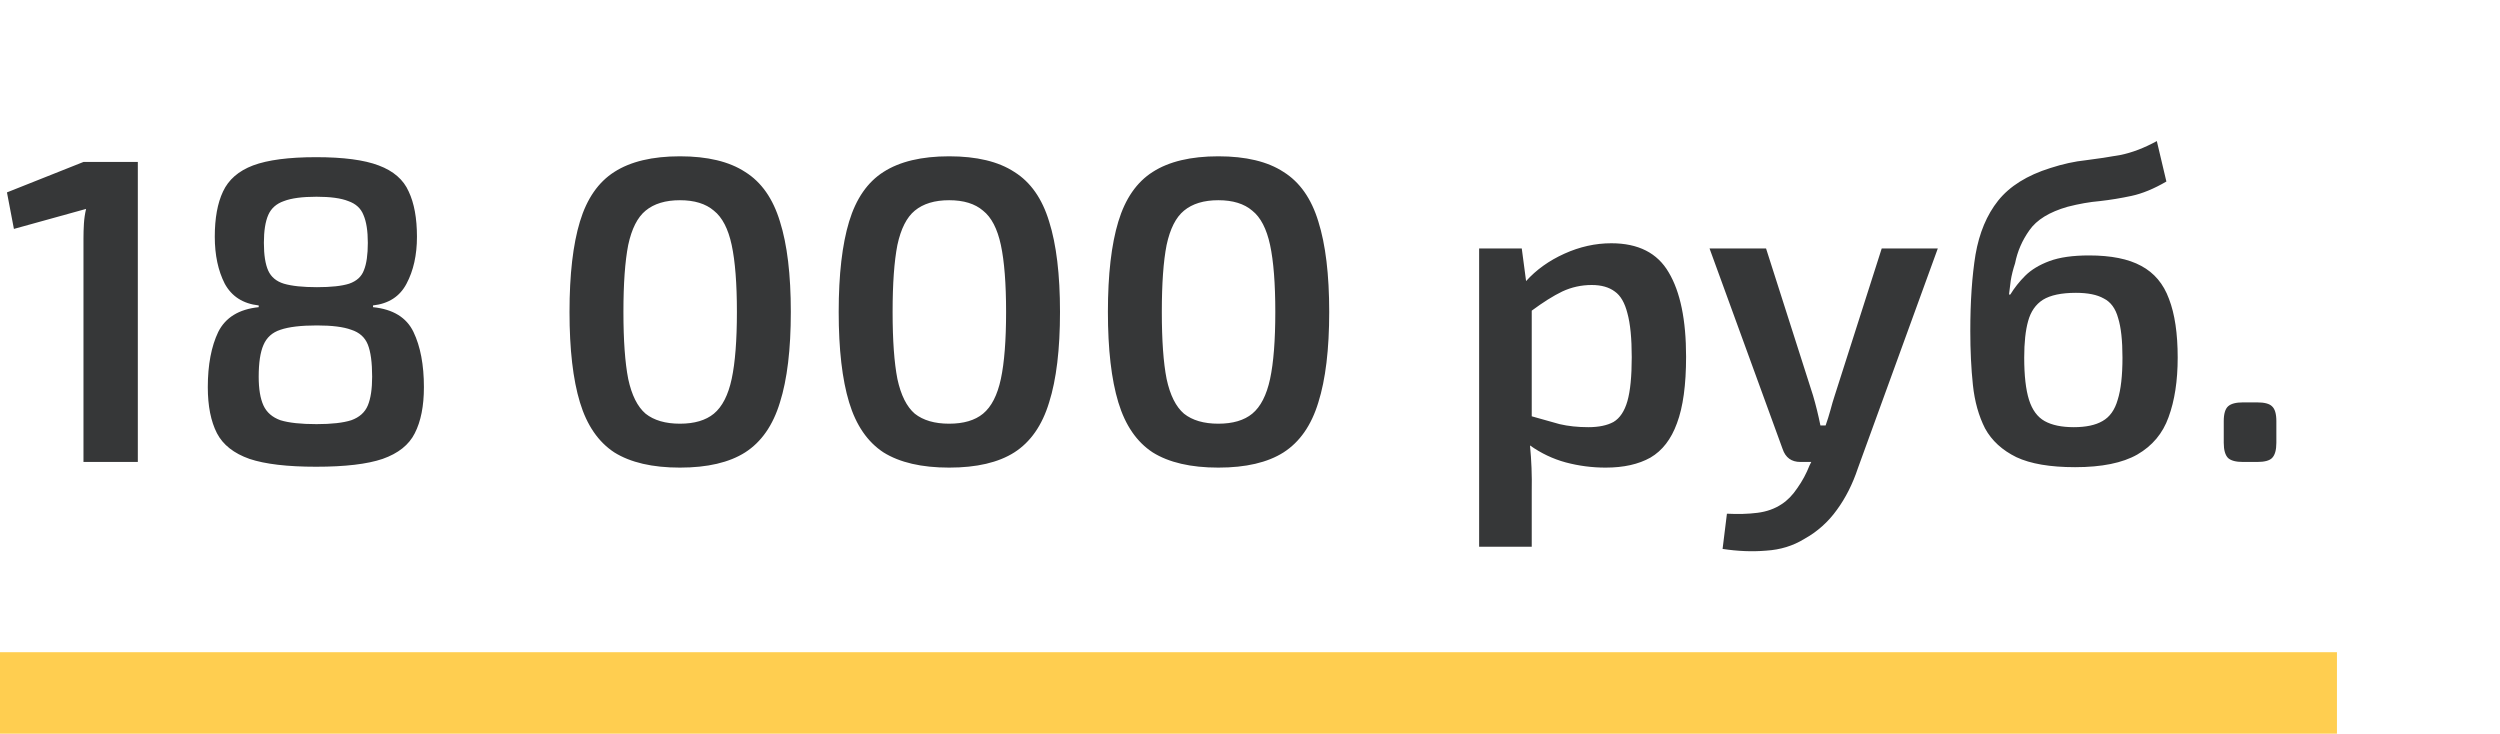 <svg width="92" height="27" viewBox="0 0 92 27" fill="none" xmlns="http://www.w3.org/2000/svg">
<path d="M5.072 5.96V17H3.072V8.776C3.072 8.595 3.077 8.413 3.088 8.232C3.099 8.051 3.125 7.869 3.168 7.688L0.512 8.424L0.256 7.08L3.072 5.96H5.072ZM11.632 5.784C12.634 5.784 13.402 5.885 13.935 6.088C14.479 6.291 14.848 6.611 15.04 7.048C15.242 7.475 15.344 8.029 15.344 8.712C15.344 9.384 15.216 9.96 14.96 10.44C14.714 10.909 14.303 11.176 13.727 11.24V11.304C14.463 11.379 14.96 11.683 15.216 12.216C15.472 12.749 15.6 13.427 15.6 14.248C15.6 14.941 15.488 15.507 15.264 15.944C15.05 16.371 14.655 16.685 14.079 16.888C13.514 17.08 12.698 17.176 11.632 17.176C10.575 17.176 9.759 17.08 9.184 16.888C8.607 16.685 8.207 16.371 7.984 15.944C7.76 15.507 7.647 14.941 7.647 14.248C7.647 13.427 7.776 12.749 8.031 12.216C8.298 11.683 8.794 11.379 9.52 11.304V11.24C8.944 11.176 8.527 10.909 8.271 10.44C8.026 9.96 7.904 9.384 7.904 8.712C7.904 8.029 8.005 7.475 8.207 7.048C8.41 6.611 8.778 6.291 9.312 6.088C9.855 5.885 10.629 5.784 11.632 5.784ZM11.648 7.24C11.125 7.24 10.725 7.293 10.447 7.4C10.17 7.496 9.978 7.667 9.871 7.912C9.765 8.157 9.711 8.499 9.711 8.936C9.711 9.384 9.765 9.725 9.871 9.96C9.978 10.195 10.17 10.355 10.447 10.44C10.736 10.525 11.141 10.568 11.664 10.568C12.186 10.568 12.581 10.525 12.848 10.44C13.125 10.344 13.306 10.179 13.392 9.944C13.488 9.709 13.536 9.373 13.536 8.936C13.536 8.499 13.482 8.157 13.376 7.912C13.28 7.667 13.093 7.496 12.816 7.4C12.549 7.293 12.159 7.24 11.648 7.24ZM11.664 11.976C11.077 11.976 10.629 12.029 10.319 12.136C10.021 12.232 9.813 12.419 9.695 12.696C9.578 12.963 9.52 13.352 9.52 13.864C9.52 14.312 9.578 14.664 9.695 14.92C9.813 15.176 10.021 15.357 10.319 15.464C10.629 15.56 11.072 15.608 11.648 15.608C12.202 15.608 12.629 15.56 12.928 15.464C13.226 15.357 13.429 15.176 13.536 14.92C13.642 14.664 13.695 14.312 13.695 13.864C13.695 13.341 13.642 12.947 13.536 12.68C13.429 12.413 13.226 12.232 12.928 12.136C12.639 12.029 12.218 11.976 11.664 11.976ZM25.022 5.752C26.035 5.752 26.835 5.944 27.422 6.328C28.02 6.701 28.446 7.309 28.702 8.152C28.969 8.995 29.102 10.104 29.102 11.48C29.102 12.856 28.969 13.965 28.702 14.808C28.446 15.651 28.02 16.264 27.422 16.648C26.835 17.021 26.035 17.208 25.022 17.208C24.009 17.208 23.203 17.021 22.606 16.648C22.02 16.264 21.598 15.651 21.342 14.808C21.086 13.965 20.958 12.856 20.958 11.48C20.958 10.104 21.086 8.995 21.342 8.152C21.598 7.309 22.02 6.701 22.606 6.328C23.203 5.944 24.009 5.752 25.022 5.752ZM25.022 7.368C24.489 7.368 24.067 7.496 23.758 7.752C23.459 7.997 23.246 8.419 23.118 9.016C23.001 9.613 22.942 10.435 22.942 11.48C22.942 12.525 23.001 13.347 23.118 13.944C23.246 14.541 23.459 14.968 23.758 15.224C24.067 15.469 24.489 15.592 25.022 15.592C25.555 15.592 25.971 15.469 26.27 15.224C26.579 14.968 26.798 14.541 26.926 13.944C27.054 13.347 27.118 12.525 27.118 11.48C27.118 10.435 27.054 9.613 26.926 9.016C26.798 8.419 26.579 7.997 26.27 7.752C25.971 7.496 25.555 7.368 25.022 7.368ZM34.928 5.752C35.942 5.752 36.742 5.944 37.328 6.328C37.926 6.701 38.352 7.309 38.608 8.152C38.875 8.995 39.008 10.104 39.008 11.48C39.008 12.856 38.875 13.965 38.608 14.808C38.352 15.651 37.926 16.264 37.328 16.648C36.742 17.021 35.942 17.208 34.928 17.208C33.915 17.208 33.11 17.021 32.512 16.648C31.926 16.264 31.504 15.651 31.248 14.808C30.992 13.965 30.864 12.856 30.864 11.48C30.864 10.104 30.992 8.995 31.248 8.152C31.504 7.309 31.926 6.701 32.512 6.328C33.11 5.944 33.915 5.752 34.928 5.752ZM34.928 7.368C34.395 7.368 33.974 7.496 33.664 7.752C33.366 7.997 33.152 8.419 33.024 9.016C32.907 9.613 32.848 10.435 32.848 11.48C32.848 12.525 32.907 13.347 33.024 13.944C33.152 14.541 33.366 14.968 33.664 15.224C33.974 15.469 34.395 15.592 34.928 15.592C35.462 15.592 35.878 15.469 36.176 15.224C36.486 14.968 36.704 14.541 36.832 13.944C36.96 13.347 37.024 12.525 37.024 11.48C37.024 10.435 36.96 9.613 36.832 9.016C36.704 8.419 36.486 7.997 36.176 7.752C35.878 7.496 35.462 7.368 34.928 7.368ZM44.835 5.752C45.848 5.752 46.648 5.944 47.235 6.328C47.832 6.701 48.259 7.309 48.515 8.152C48.781 8.995 48.915 10.104 48.915 11.48C48.915 12.856 48.781 13.965 48.515 14.808C48.259 15.651 47.832 16.264 47.235 16.648C46.648 17.021 45.848 17.208 44.835 17.208C43.821 17.208 43.016 17.021 42.419 16.648C41.832 16.264 41.411 15.651 41.155 14.808C40.899 13.965 40.771 12.856 40.771 11.48C40.771 10.104 40.899 8.995 41.155 8.152C41.411 7.309 41.832 6.701 42.419 6.328C43.016 5.944 43.821 5.752 44.835 5.752ZM44.835 7.368C44.301 7.368 43.88 7.496 43.571 7.752C43.272 7.997 43.059 8.419 42.931 9.016C42.813 9.613 42.755 10.435 42.755 11.48C42.755 12.525 42.813 13.347 42.931 13.944C43.059 14.541 43.272 14.968 43.571 15.224C43.88 15.469 44.301 15.592 44.835 15.592C45.368 15.592 45.784 15.469 46.083 15.224C46.392 14.968 46.611 14.541 46.739 13.944C46.867 13.347 46.931 12.525 46.931 11.48C46.931 10.435 46.867 9.613 46.739 9.016C46.611 8.419 46.392 7.997 46.083 7.752C45.784 7.496 45.368 7.368 44.835 7.368ZM56.001 9.144L56.16 10.344C56.534 9.928 57.003 9.592 57.569 9.336C58.134 9.08 58.71 8.952 59.297 8.952C60.288 8.952 60.992 9.309 61.408 10.024C61.835 10.739 62.048 11.773 62.048 13.128C62.048 14.163 61.937 14.979 61.712 15.576C61.499 16.163 61.174 16.584 60.736 16.84C60.299 17.085 59.75 17.208 59.089 17.208C58.587 17.208 58.096 17.144 57.617 17.016C57.147 16.888 56.71 16.68 56.304 16.392C56.358 16.947 56.379 17.501 56.368 18.056V20.12H54.432V9.144H56.001ZM58.577 10.488C58.193 10.488 57.83 10.568 57.489 10.728C57.158 10.888 56.785 11.123 56.368 11.432V15.32C56.742 15.427 57.083 15.523 57.392 15.608C57.712 15.683 58.065 15.72 58.449 15.72C58.833 15.72 59.142 15.656 59.377 15.528C59.611 15.389 59.782 15.133 59.889 14.76C59.995 14.387 60.048 13.848 60.048 13.144C60.048 12.451 59.995 11.912 59.889 11.528C59.792 11.144 59.638 10.877 59.425 10.728C59.211 10.568 58.928 10.488 58.577 10.488ZM64.991 9.144L66.719 14.552C66.826 14.915 66.916 15.283 66.991 15.656H67.183C67.247 15.475 67.306 15.288 67.359 15.096C67.412 14.893 67.466 14.712 67.519 14.552L69.247 9.144H71.311L68.367 17.24C68.175 17.816 67.919 18.323 67.599 18.76C67.279 19.208 66.879 19.565 66.399 19.832C65.983 20.088 65.514 20.232 64.991 20.264C64.479 20.307 63.946 20.285 63.391 20.2L63.551 18.904C63.956 18.925 64.33 18.915 64.671 18.872C65.013 18.829 65.311 18.723 65.567 18.552C65.781 18.413 65.972 18.216 66.143 17.96C66.325 17.704 66.474 17.427 66.591 17.128L66.655 17H66.255C65.924 17 65.706 16.84 65.599 16.52L62.911 9.144H64.991ZM79.371 5.192L79.723 6.68C79.265 6.947 78.838 7.123 78.443 7.208C78.049 7.293 77.659 7.357 77.275 7.4C76.902 7.432 76.507 7.501 76.091 7.608C75.419 7.8 74.95 8.088 74.683 8.472C74.417 8.845 74.241 9.251 74.155 9.688C74.081 9.912 74.027 10.125 73.995 10.328C73.974 10.52 73.953 10.691 73.931 10.84H73.979C74.129 10.595 74.31 10.365 74.523 10.152C74.747 9.928 75.046 9.747 75.419 9.608C75.793 9.469 76.278 9.4 76.875 9.4C77.686 9.4 78.326 9.528 78.795 9.784C79.275 10.04 79.617 10.445 79.819 11C80.033 11.555 80.139 12.275 80.139 13.16C80.139 14.013 80.027 14.744 79.803 15.352C79.59 15.949 79.206 16.408 78.651 16.728C78.107 17.037 77.345 17.192 76.363 17.192C75.446 17.192 74.726 17.069 74.203 16.824C73.681 16.568 73.297 16.216 73.051 15.768C72.817 15.309 72.667 14.776 72.603 14.168C72.539 13.56 72.507 12.899 72.507 12.184C72.507 11.096 72.571 10.157 72.699 9.368C72.838 8.568 73.115 7.907 73.531 7.384C73.958 6.851 74.598 6.451 75.451 6.184C75.91 6.035 76.347 5.939 76.763 5.896C77.19 5.843 77.611 5.779 78.027 5.704C78.454 5.619 78.902 5.448 79.371 5.192ZM76.395 10.776C75.862 10.776 75.457 10.861 75.179 11.032C74.913 11.203 74.731 11.464 74.635 11.816C74.539 12.157 74.491 12.605 74.491 13.16C74.491 13.821 74.55 14.339 74.667 14.712C74.785 15.085 74.977 15.347 75.243 15.496C75.51 15.645 75.867 15.72 76.315 15.72C76.763 15.72 77.115 15.645 77.371 15.496C77.638 15.347 77.825 15.085 77.931 14.712C78.049 14.339 78.107 13.821 78.107 13.16C78.107 12.531 78.054 12.045 77.947 11.704C77.851 11.352 77.675 11.112 77.419 10.984C77.174 10.845 76.833 10.776 76.395 10.776ZM83.066 14.808C83.333 14.808 83.514 14.856 83.61 14.952C83.717 15.048 83.77 15.229 83.77 15.496V16.296C83.77 16.563 83.717 16.749 83.61 16.856C83.514 16.952 83.333 17 83.066 17H82.538C82.282 17 82.101 16.952 81.994 16.856C81.888 16.749 81.834 16.563 81.834 16.296V15.496C81.834 15.229 81.888 15.048 81.994 14.952C82.101 14.856 82.282 14.808 82.538 14.808H83.066Z" fill="#363738"/>
<line y1="25.5" x2="86" y2="25.5" stroke="#FFCE50" stroke-width="3"/>
</svg>
